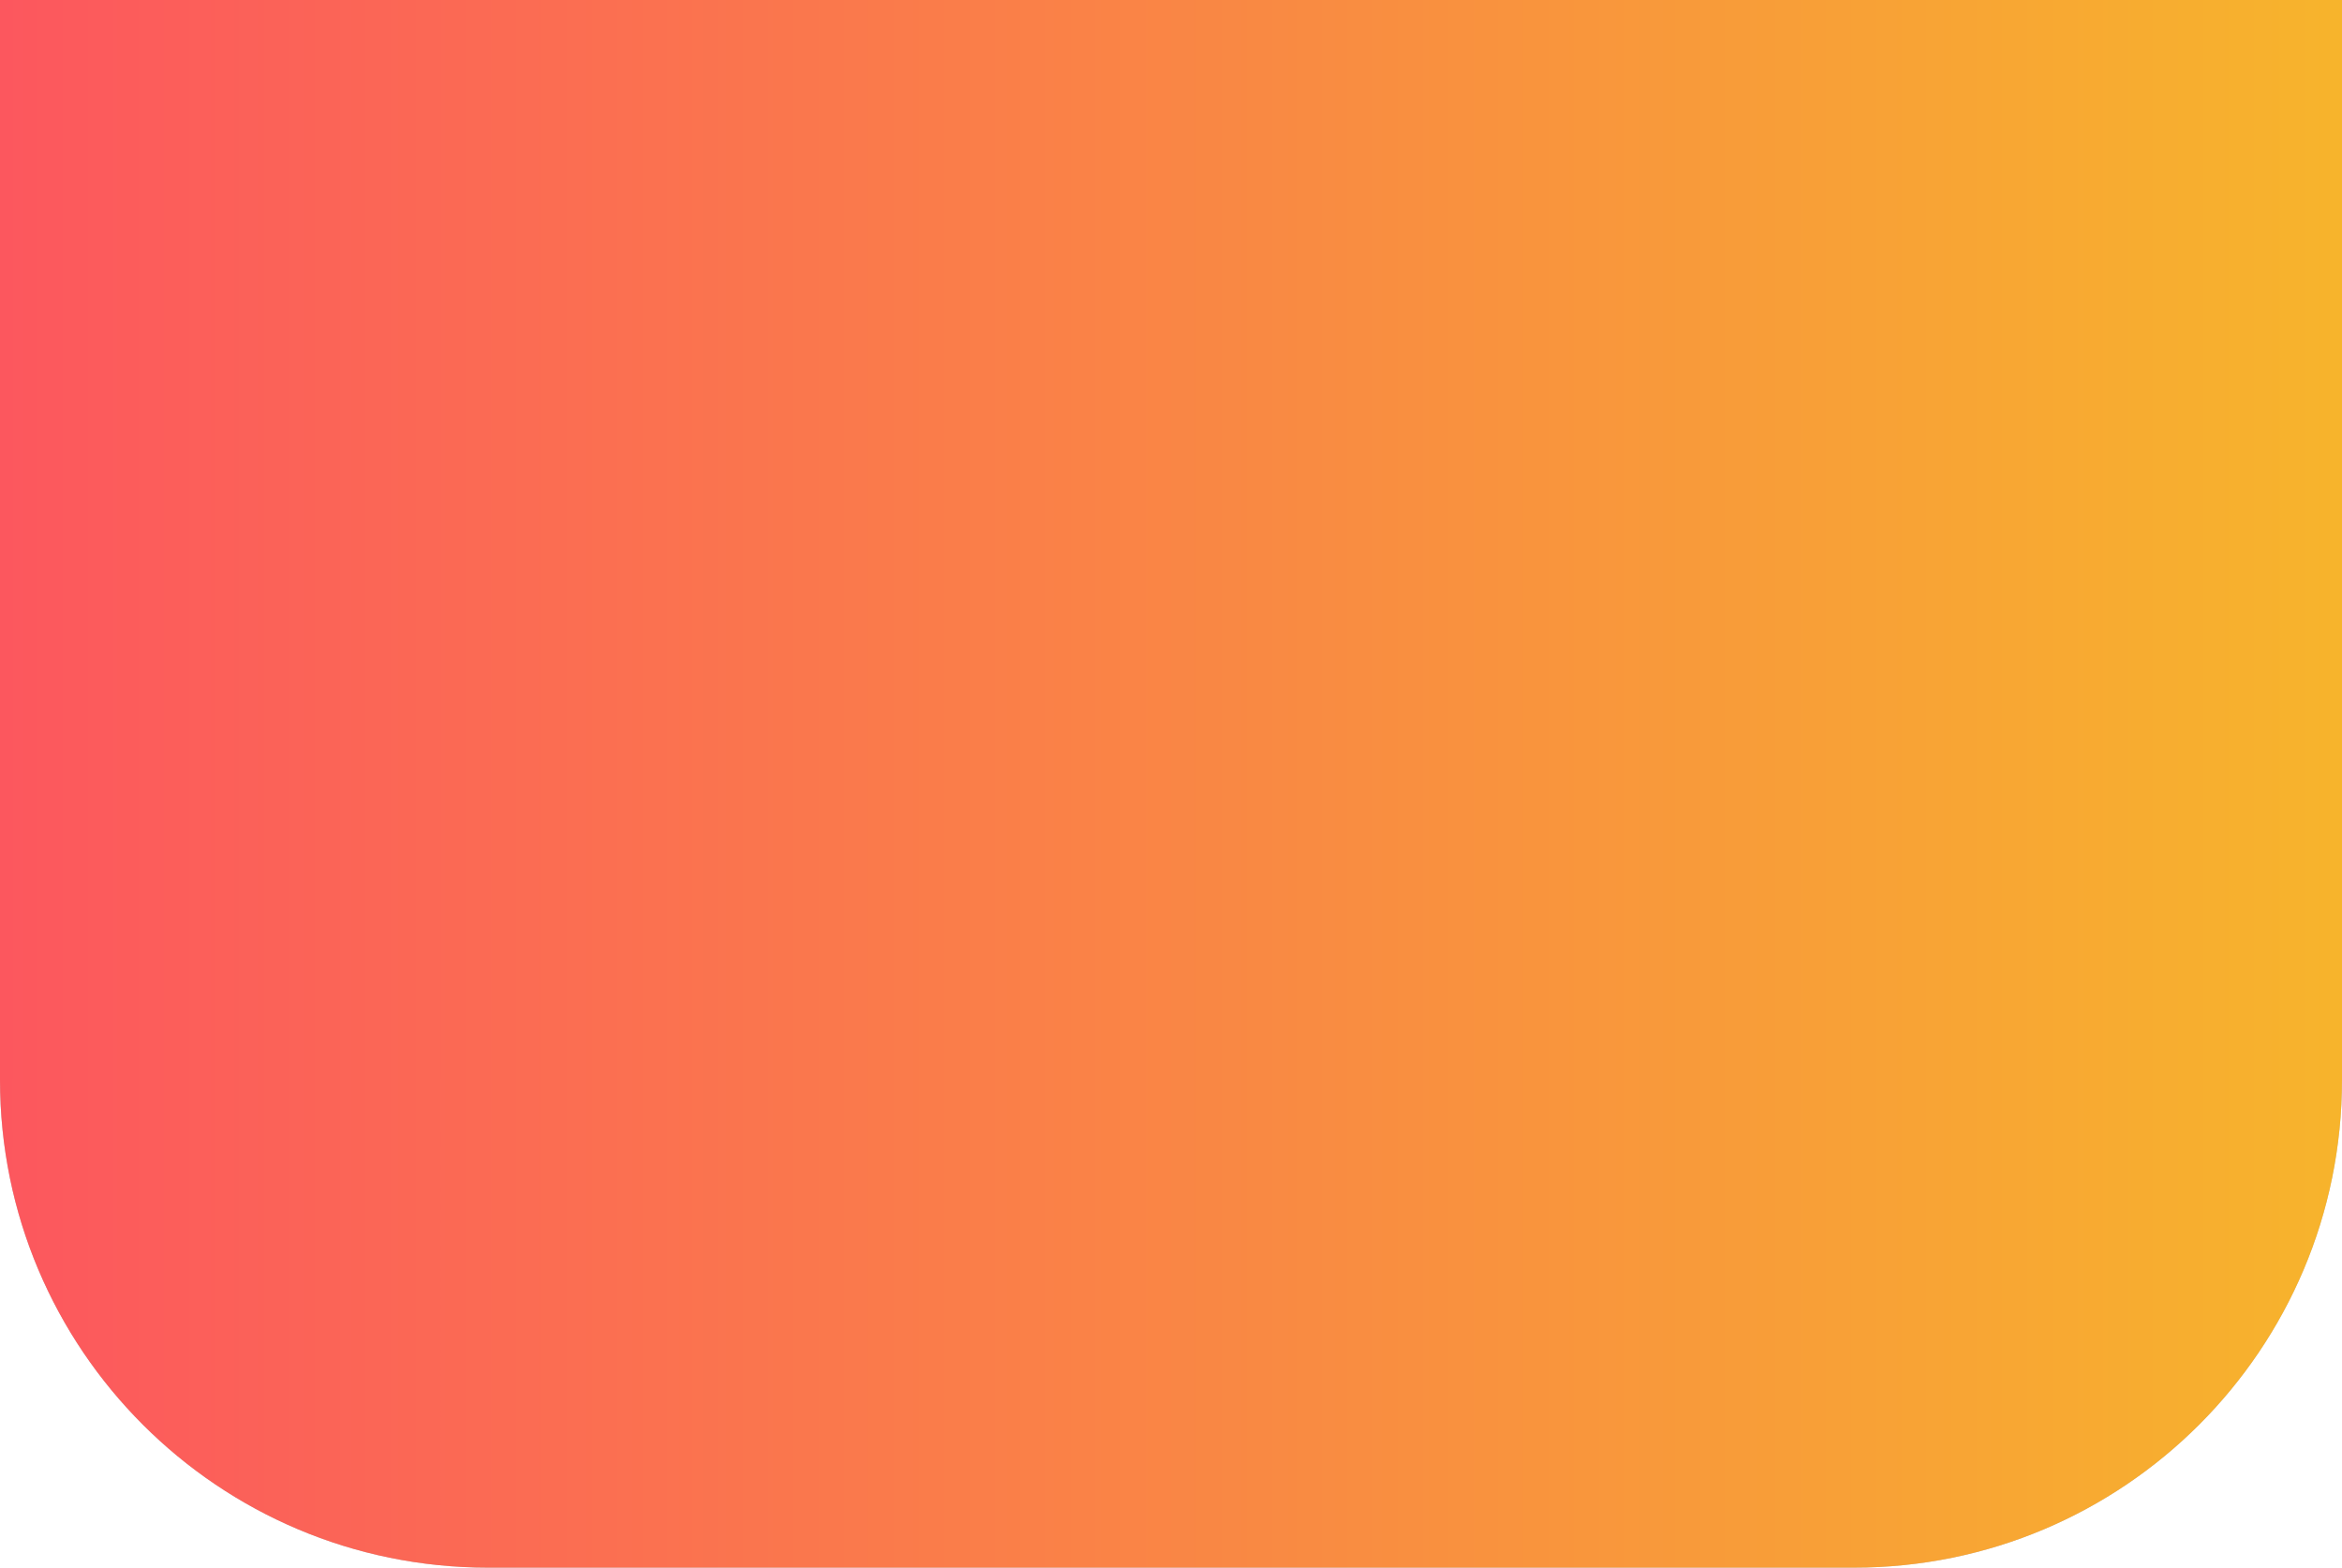 <svg width="1440" height="964" viewBox="0 0 1440 964" fill="none" xmlns="http://www.w3.org/2000/svg">
<path d="M0 0H1440V664C1440 829.685 1305.69 964 1140 964H300C134.315 964 0 829.685 0 664V0Z" fill="#C4C4C4"/>
<path d="M0 0H1440V664C1440 829.685 1305.69 964 1140 964H300C134.315 964 0 829.685 0 664V0Z" fill="url(#paint0_linear)"/>
<defs>
<linearGradient id="paint0_linear" x1="-3.90768e-06" y1="481.489" x2="1440" y2="481.489" gradientUnits="userSpaceOnUse">
<stop stop-color="#FC575E"/>
<stop offset="1" stop-color="#F7B42C"/>
</linearGradient>
</defs>
</svg>
